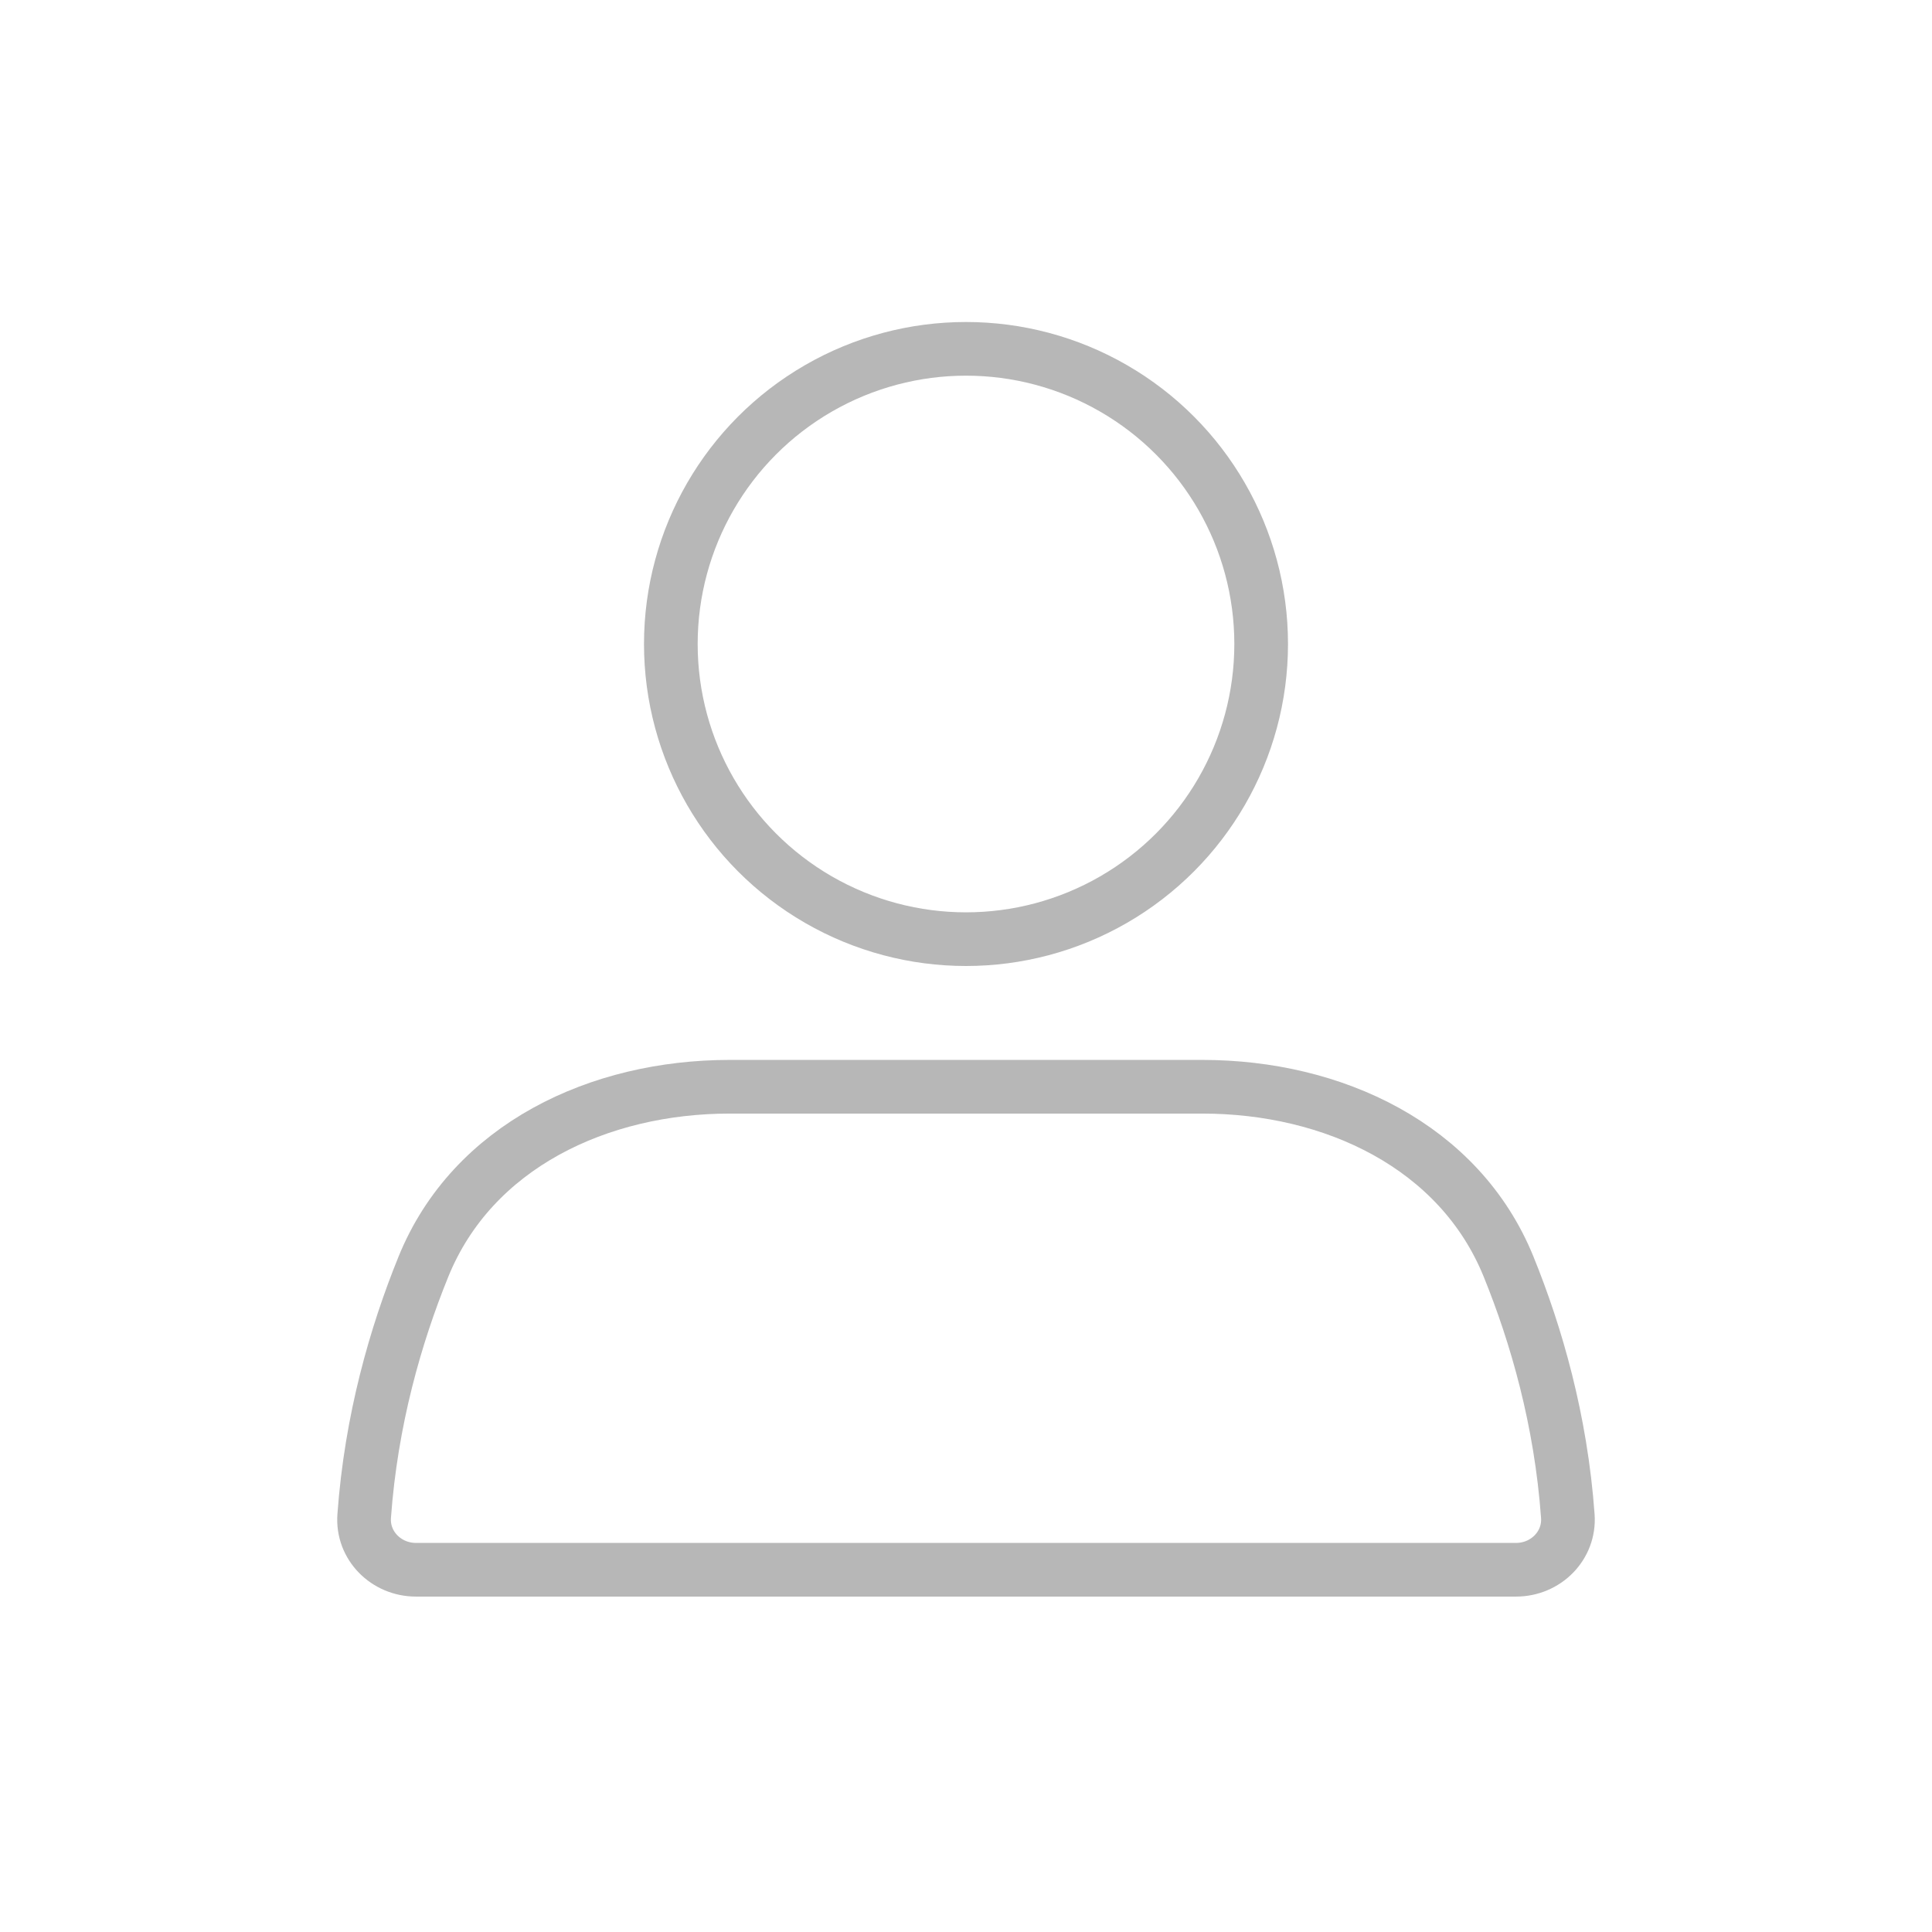 <svg width="36" height="36" viewBox="0 0 36 36" fill="none" xmlns="http://www.w3.org/2000/svg">
<circle cx="18" cy="12" r="5.5" stroke="#B7B7B7" stroke-linecap="round"/>
<path d="M7.89 23.602C8.805 21.35 11.165 20.25 13.595 20.25H22.405C24.835 20.25 27.195 21.35 28.11 23.602C28.628 24.878 29.085 26.46 29.214 28.25C29.254 28.801 28.802 29.25 28.25 29.25H7.75C7.198 29.25 6.746 28.801 6.786 28.25C6.915 26.46 7.372 24.878 7.89 23.602Z" stroke="#B7B7B7" stroke-linecap="round"/>
</svg>
